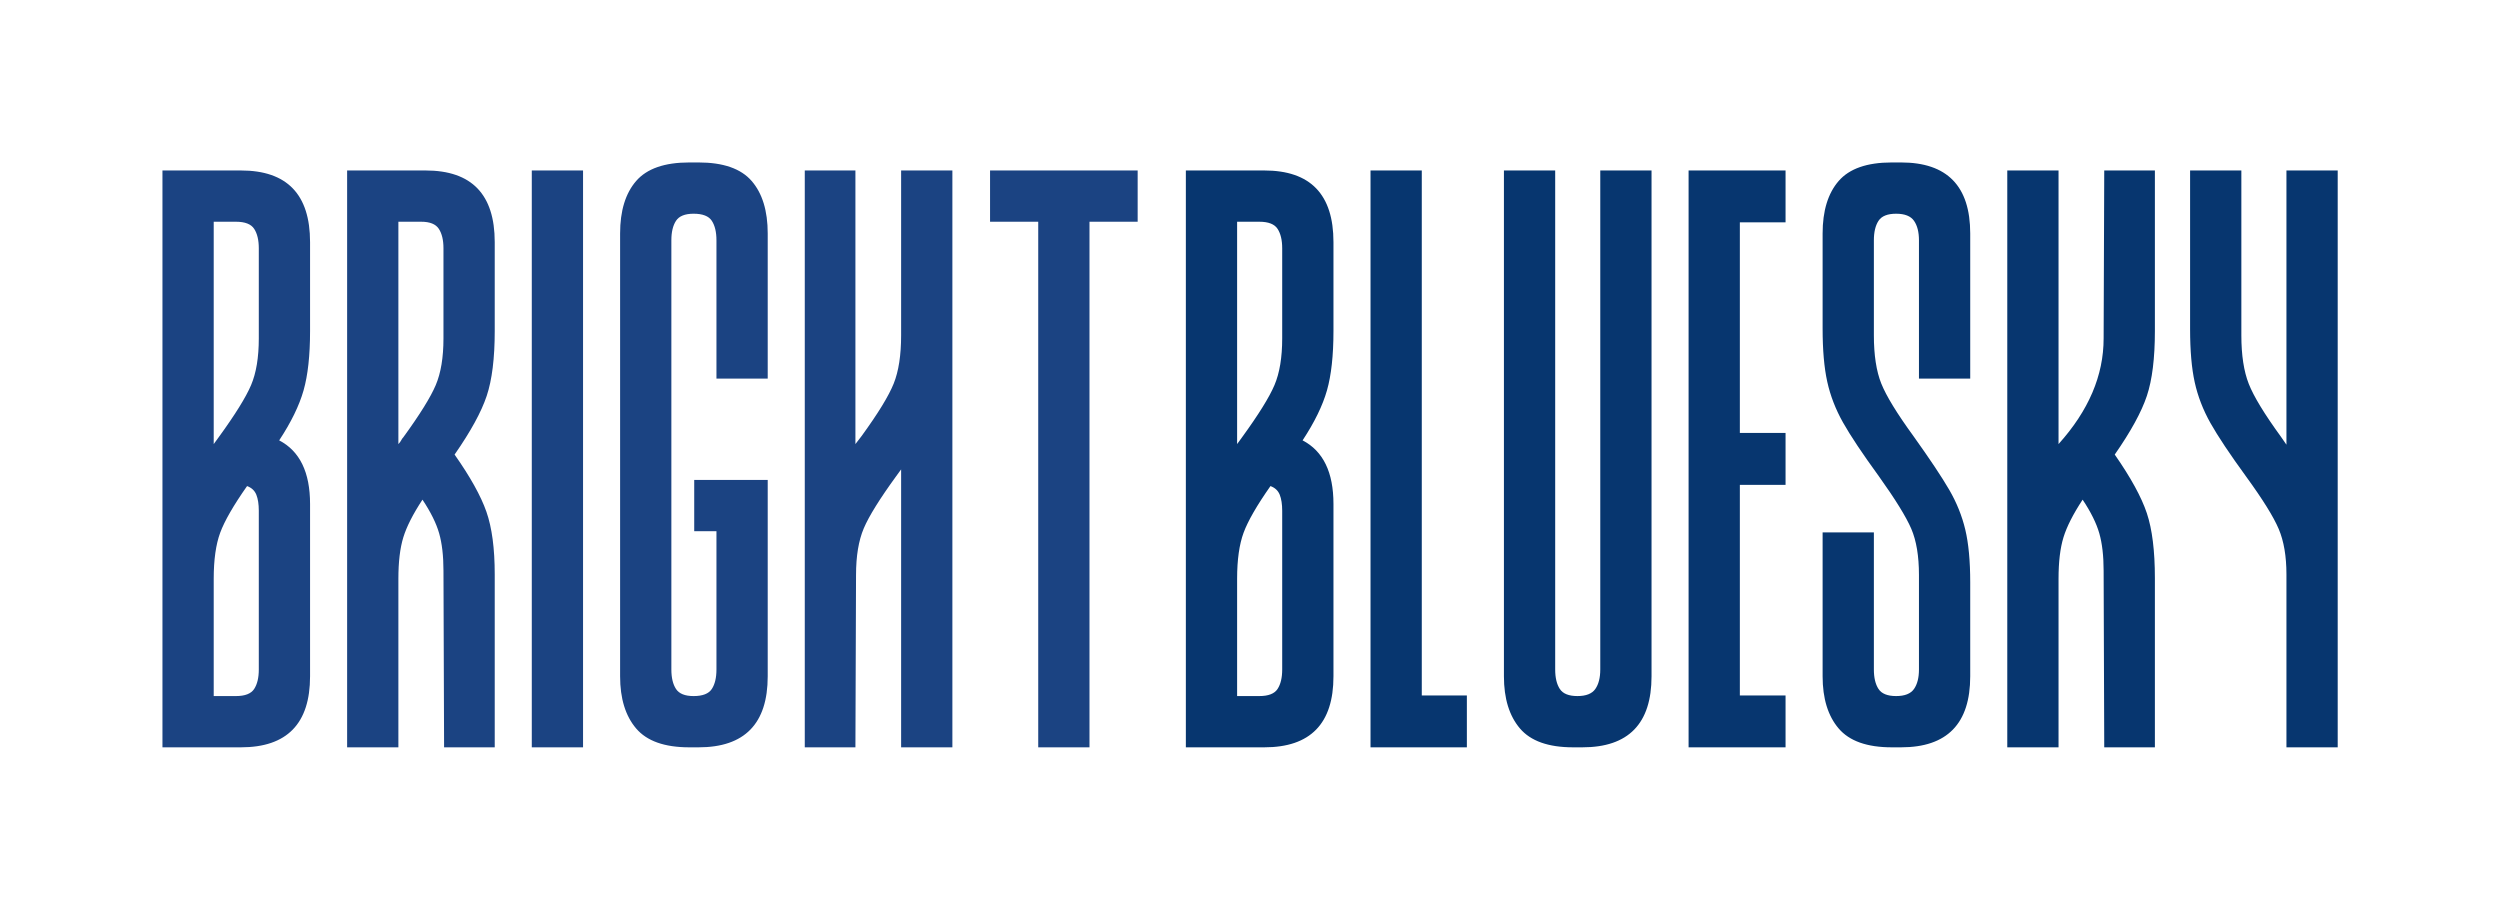 
        <svg xmlns="http://www.w3.org/2000/svg" xmlns:xlink="http://www.w3.org/1999/xlink" version="1.1" width="3448.104" 
        height="1254.69" viewBox="0 0 3448.104 1254.69">
			
			<g transform="scale(22.405) translate(10, 10)">
				<defs id="SvgjsDefs2831"></defs><g id="SvgjsG2832" featureKey="nameLeftFeature-0" transform="matrix(1.901,0,0,1.901,-1.14,-2.015)" fill="#1b4382"><path d="M5.38 6.52 q0 1.18 -0.21 1.92 t-0.79 1.62 q1 0.52 1 2.06 l0 5.58 q0 2.3 -2.24 2.3 l-2.54 0 l0 -18.68 l2.54 0 q2.24 0 2.24 2.32 l0 2.88 z M2.98 18.34 q0.44 0 0.59 -0.23 t0.15 -0.63 l0 -5.14 q0 -0.32 -0.08 -0.52 t-0.3 -0.28 q-0.66 0.94 -0.87 1.51 t-0.21 1.49 l0 3.8 l0.72 0 z M3.72 3.84 q0 -0.4 -0.15 -0.63 t-0.59 -0.23 l-0.72 0 l0 7.2 l0.16 -0.22 q0.8 -1.1 1.05 -1.69 t0.25 -1.51 l0 -2.92 z M11.36 20 l-1.64 0 l-0.02 -5.72 q0 -0.72 -0.14 -1.21 t-0.54 -1.09 q-0.46 0.7 -0.62 1.22 t-0.16 1.34 l0 5.46 l-1.66 0 l0 -18.68 l2.54 0 q2.24 0 2.24 2.32 l0 2.88 q0 1.32 -0.26 2.1 t-1.04 1.9 q0.76 1.08 1.03 1.85 t0.27 2.03 l0 5.6 z M9.7 3.84 q0 -0.4 -0.15 -0.63 t-0.57 -0.23 l-0.74 0 l0 7.2 q0.06 -0.06 0.09 -0.12 t0.07 -0.1 q0.8 -1.1 1.05 -1.69 t0.25 -1.51 l0 -2.92 z M14.22 1.32 l0 18.68 l-1.66 0 l0 -18.68 l1.66 0 z M20.2 17.7 q0 2.3 -2.24 2.3 l-0.3 0 q-1.2 0 -1.72 -0.61 t-0.52 -1.69 l0 -14.34 q0 -1.1 0.52 -1.7 t1.72 -0.6 l0.3 0 q1.2 0 1.72 0.6 t0.52 1.7 l0 4.7 l-1.66 0 l0 -4.48 q0 -0.4 -0.15 -0.63 t-0.59 -0.23 q-0.42 0 -0.57 0.23 t-0.15 0.63 l0 13.9 q0 0.4 0.15 0.63 t0.57 0.23 q0.44 0 0.59 -0.23 t0.15 -0.63 l0 -4.48 l-0.72 0 l0 -1.66 l2.38 0 l0 6.36 z M21.4 1.32 l0 18.68 l1.64 0 l0.02 -5.58 q0 -0.92 0.25 -1.51 t1.05 -1.69 l0.16 -0.22 l0 9 l1.66 0 l0 -18.68 l-1.66 0 l0 5.34 q0 0.96 -0.24 1.56 t-1.04 1.7 q-0.18 0.24 -0.2 0.26 l0 -8.86 l-1.64 0 z M32.18 2.98 l-1.56 0 l0 17.02 l-1.66 0 l0 -17.02 l-1.56 0 l0 -1.66 l4.78 0 l0 1.66 z"></path></g><g id="SvgjsG2833" featureKey="nameRightFeature-0" transform="matrix(1.901,0,0,1.901,61.86,-2.015)" fill="#07366f"><path d="M5.38 6.52 q0 1.18 -0.21 1.92 t-0.79 1.62 q1 0.52 1 2.06 l0 5.58 q0 2.3 -2.24 2.3 l-2.54 0 l0 -18.68 l2.54 0 q2.24 0 2.24 2.32 l0 2.88 z M2.98 18.34 q0.44 0 0.59 -0.23 t0.15 -0.63 l0 -5.14 q0 -0.32 -0.08 -0.52 t-0.3 -0.28 q-0.66 0.94 -0.87 1.51 t-0.21 1.49 l0 3.8 l0.72 0 z M3.72 3.84 q0 -0.4 -0.15 -0.63 t-0.59 -0.23 l-0.72 0 l0 7.2 l0.16 -0.22 q0.8 -1.1 1.05 -1.69 t0.25 -1.51 l0 -2.92 z M8.24 1.32 l0 17 l1.46 0 l0 1.68 l-3.12 0 l0 -18.68 l1.66 0 z M15.68 1.32 l0 16.38 q0 2.3 -2.24 2.3 l-0.3 0 q-1.2 0 -1.72 -0.61 t-0.52 -1.69 l0 -16.38 l1.66 0 l0 16.16 q0 0.4 0.15 0.63 t0.57 0.23 t0.58 -0.23 t0.16 -0.63 l0 -16.16 l1.66 0 z M18.54 3 l0 6.82 l1.48 0 l0 1.68 l-1.48 0 l0 6.82 l1.48 0 l0 1.68 l-3.14 0 l0 -18.68 l3.14 0 l0 1.68 l-1.48 0 z M23.12 8.22 q0.24 0.6 1.04 1.7 q0.8 1.12 1.16 1.74 t0.52 1.29 t0.16 1.71 l0 3.04 q0 2.3 -2.24 2.3 l-0.3 0 q-1.2 0 -1.72 -0.61 t-0.52 -1.69 l0 -4.66 l1.66 0 l0 4.44 q0 0.4 0.15 0.63 t0.57 0.23 t0.58 -0.23 t0.16 -0.63 l0 -3.06 q0 -0.92 -0.25 -1.5 t-1.05 -1.7 q-0.8 -1.1 -1.16 -1.74 t-0.51 -1.32 t-0.15 -1.72 l0 -3.08 q0 -1.1 0.52 -1.7 t1.72 -0.6 l0.3 0 q2.24 0 2.24 2.3 l0 4.7 l-1.66 0 l0 -4.48 q0 -0.4 -0.16 -0.63 t-0.58 -0.23 t-0.57 0.23 t-0.15 0.63 l0 3.08 q0 0.96 0.24 1.56 z M31.72 12.42 q0.26 0.78 0.26 2.1 l0 5.48 l-1.64 0 l-0.02 -5.72 q0 -0.72 -0.14 -1.21 t-0.54 -1.09 q-0.46 0.7 -0.62 1.22 t-0.16 1.34 l0 5.46 l-1.66 0 l0 -18.68 l1.66 0 l0 8.86 q1.46 -1.62 1.46 -3.42 l0.02 -5.44 l1.64 0 l0 5.2 q0 1.32 -0.26 2.1 t-1.04 1.9 q0.78 1.12 1.04 1.9 z M37.9 1.32 l0 18.68 l-1.66 0 l0 -5.6 q0 -0.88 -0.25 -1.47 t-1.05 -1.69 t-1.16 -1.74 t-0.51 -1.32 t-0.15 -1.72 l0 -5.14 l1.66 0 l0 5.34 q0 0.96 0.24 1.57 t1.04 1.71 l0.18 0.26 l0 -8.88 l1.66 0 z"></path></g>
			</g>
		</svg>
	